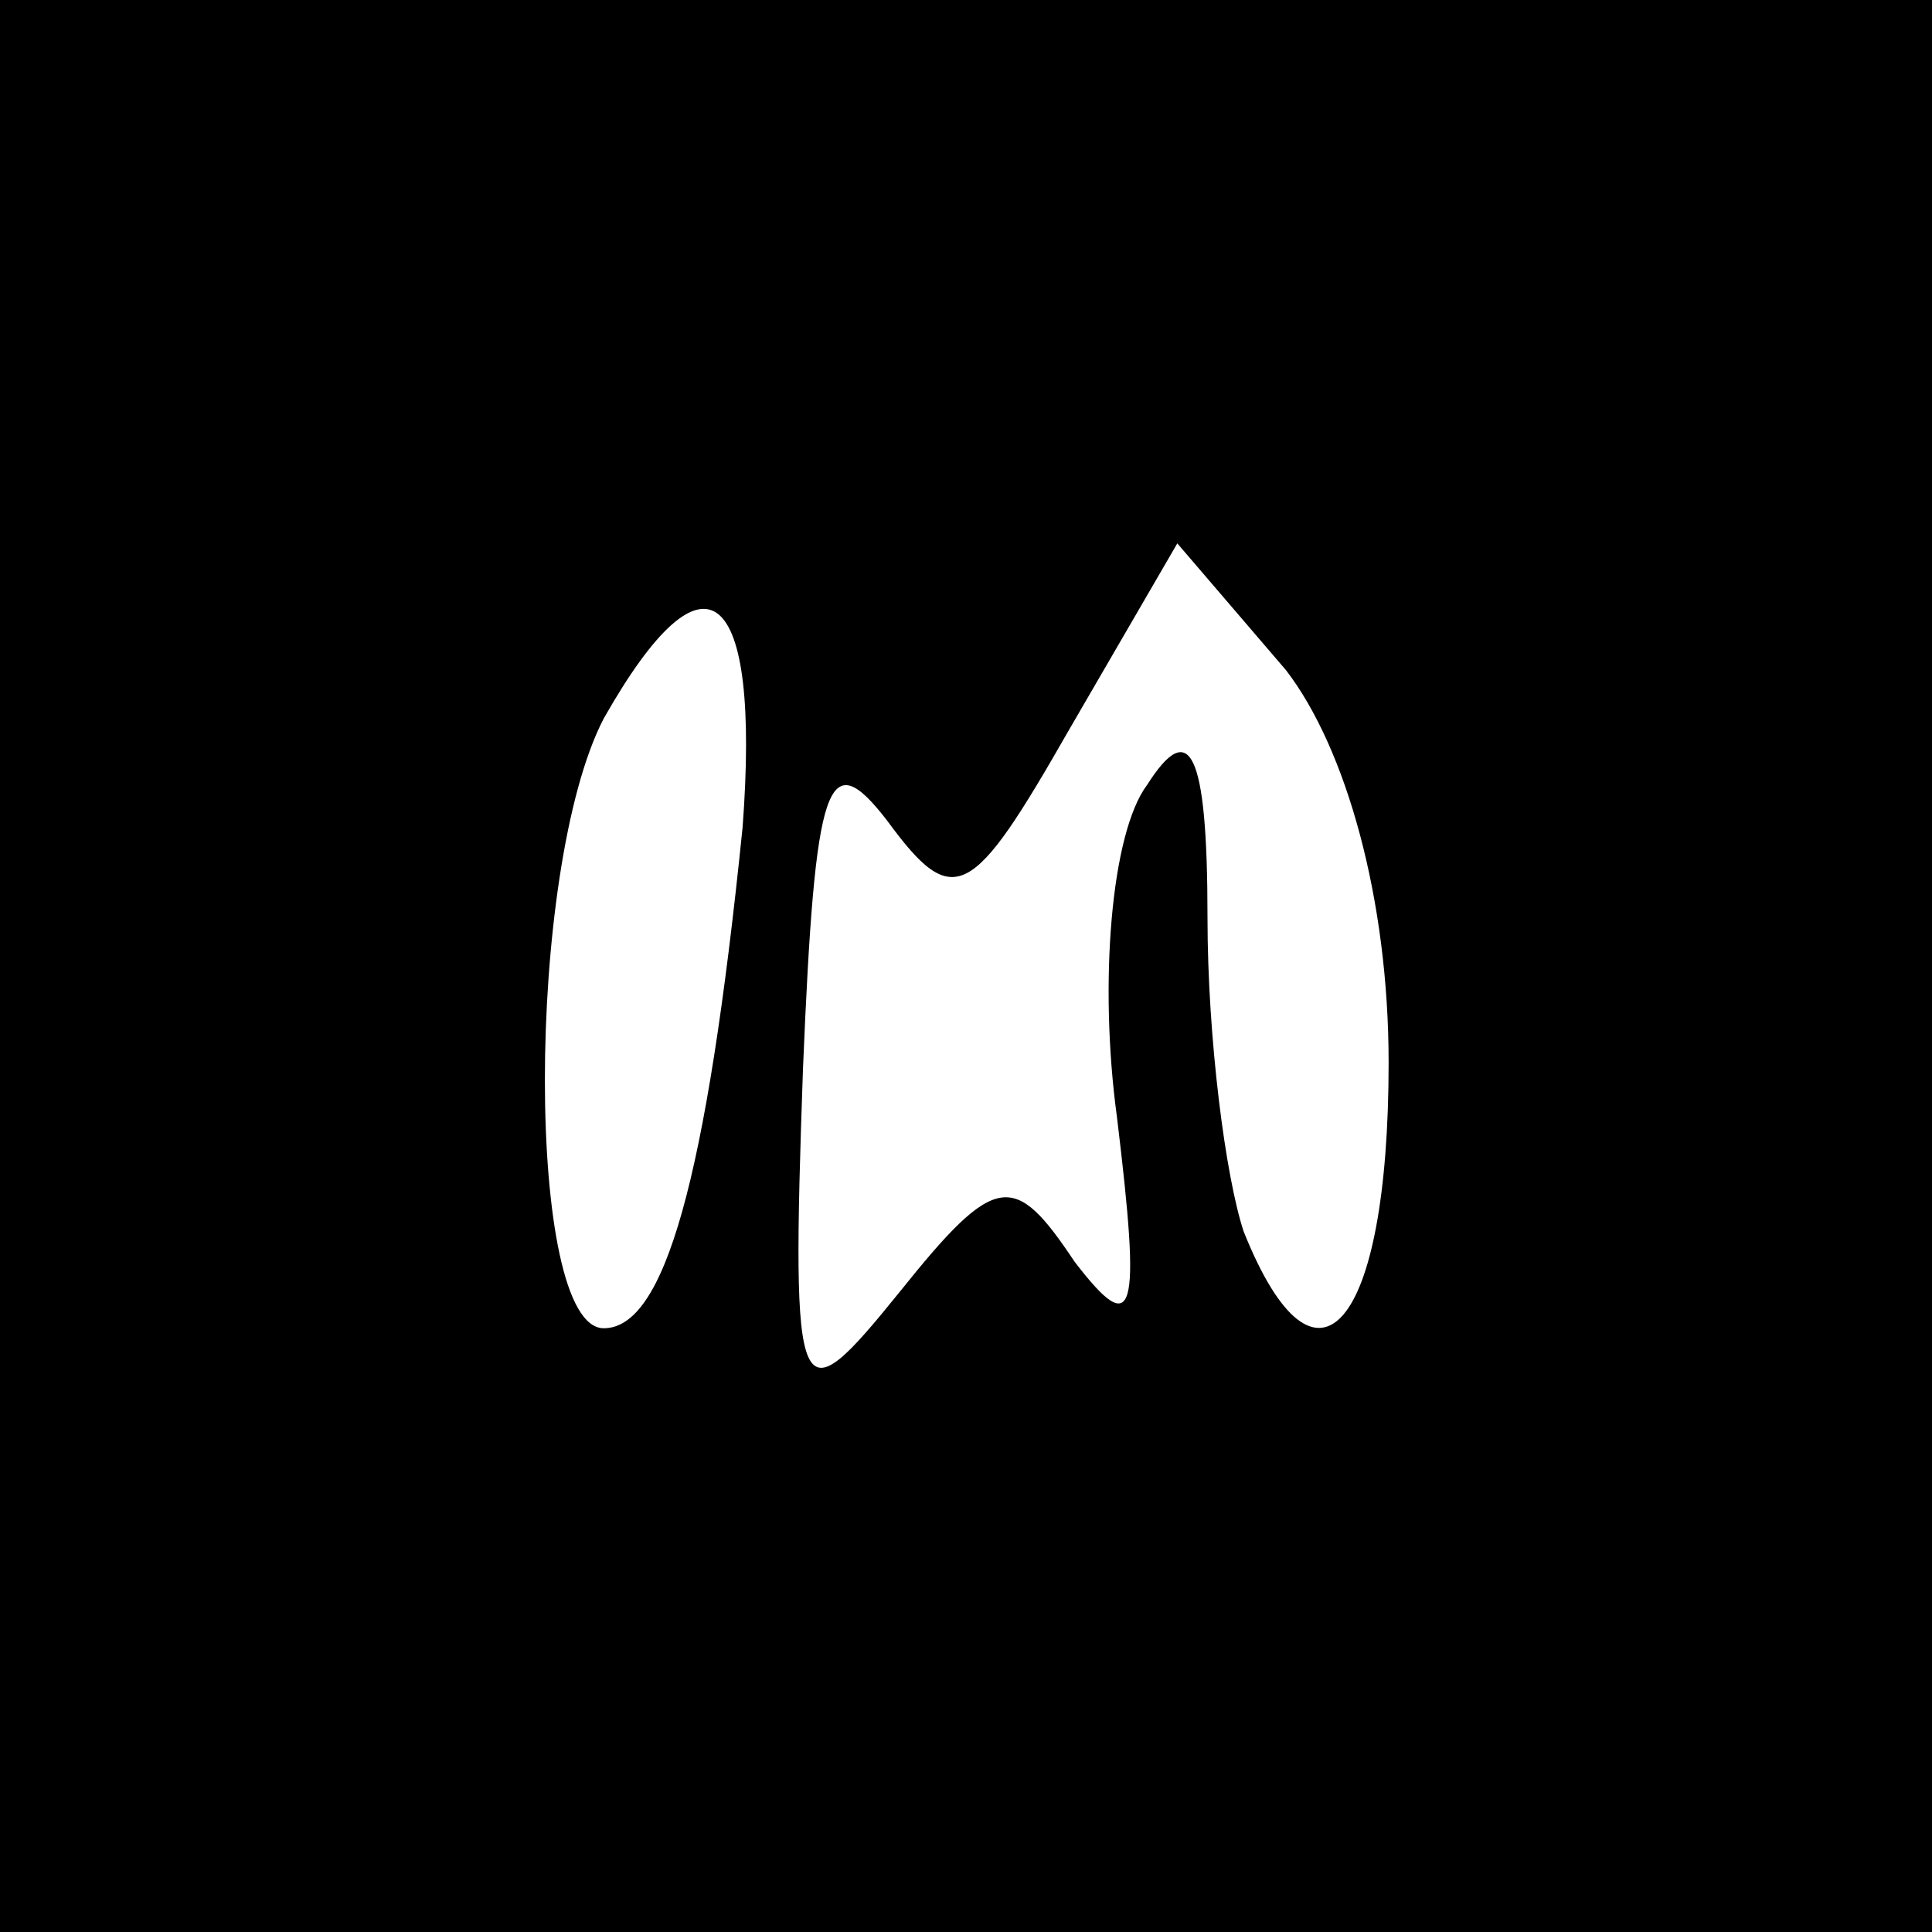 <?xml version="1.0" standalone="no"?>
<!DOCTYPE svg PUBLIC "-//W3C//DTD SVG 20010904//EN"
 "http://www.w3.org/TR/2001/REC-SVG-20010904/DTD/svg10.dtd">
<svg version="1.0" xmlns="http://www.w3.org/2000/svg"
 width="32pt" height="32pt" viewBox="0 0 32 32"
 preserveAspectRatio="xMidYMid meet">
<rect x="0" y="0" width="32" height="32" fill="#808080" stroke="none"/>
<g transform="translate(0,32) scale(0.1,-0.1)"
fill="#000000" stroke="none">
<path fill="#000000" stroke="none" d="M0 160 l0 -160 160 0 160 0 0 160 0
160 -160 0 -160 0 0 -160z"/>
<path fill="#ffffff" stroke="none" d="M230 144 c0 -44 -12 -58 -24 -28 -3 9
-6 32 -6 52 0 28 -3 33 -10 22 -6 -8 -8 -33 -5 -55 4 -33 3 -37 -7 -24 -10 15
-13 15 -29 -5 -17 -21 -18 -20 -16 37 2 48 4 54 14 41 11 -15 14 -13 30 15
l18 31 18 -21 c10 -13 17 -38 17 -65z"/>
<path fill="#ffffff" stroke="none" d="M123 183 c-6 -59 -13 -83 -23 -83 -13
0 -13 76 0 101 17 30 26 22 23 -18z"/>
</g>
</svg>
